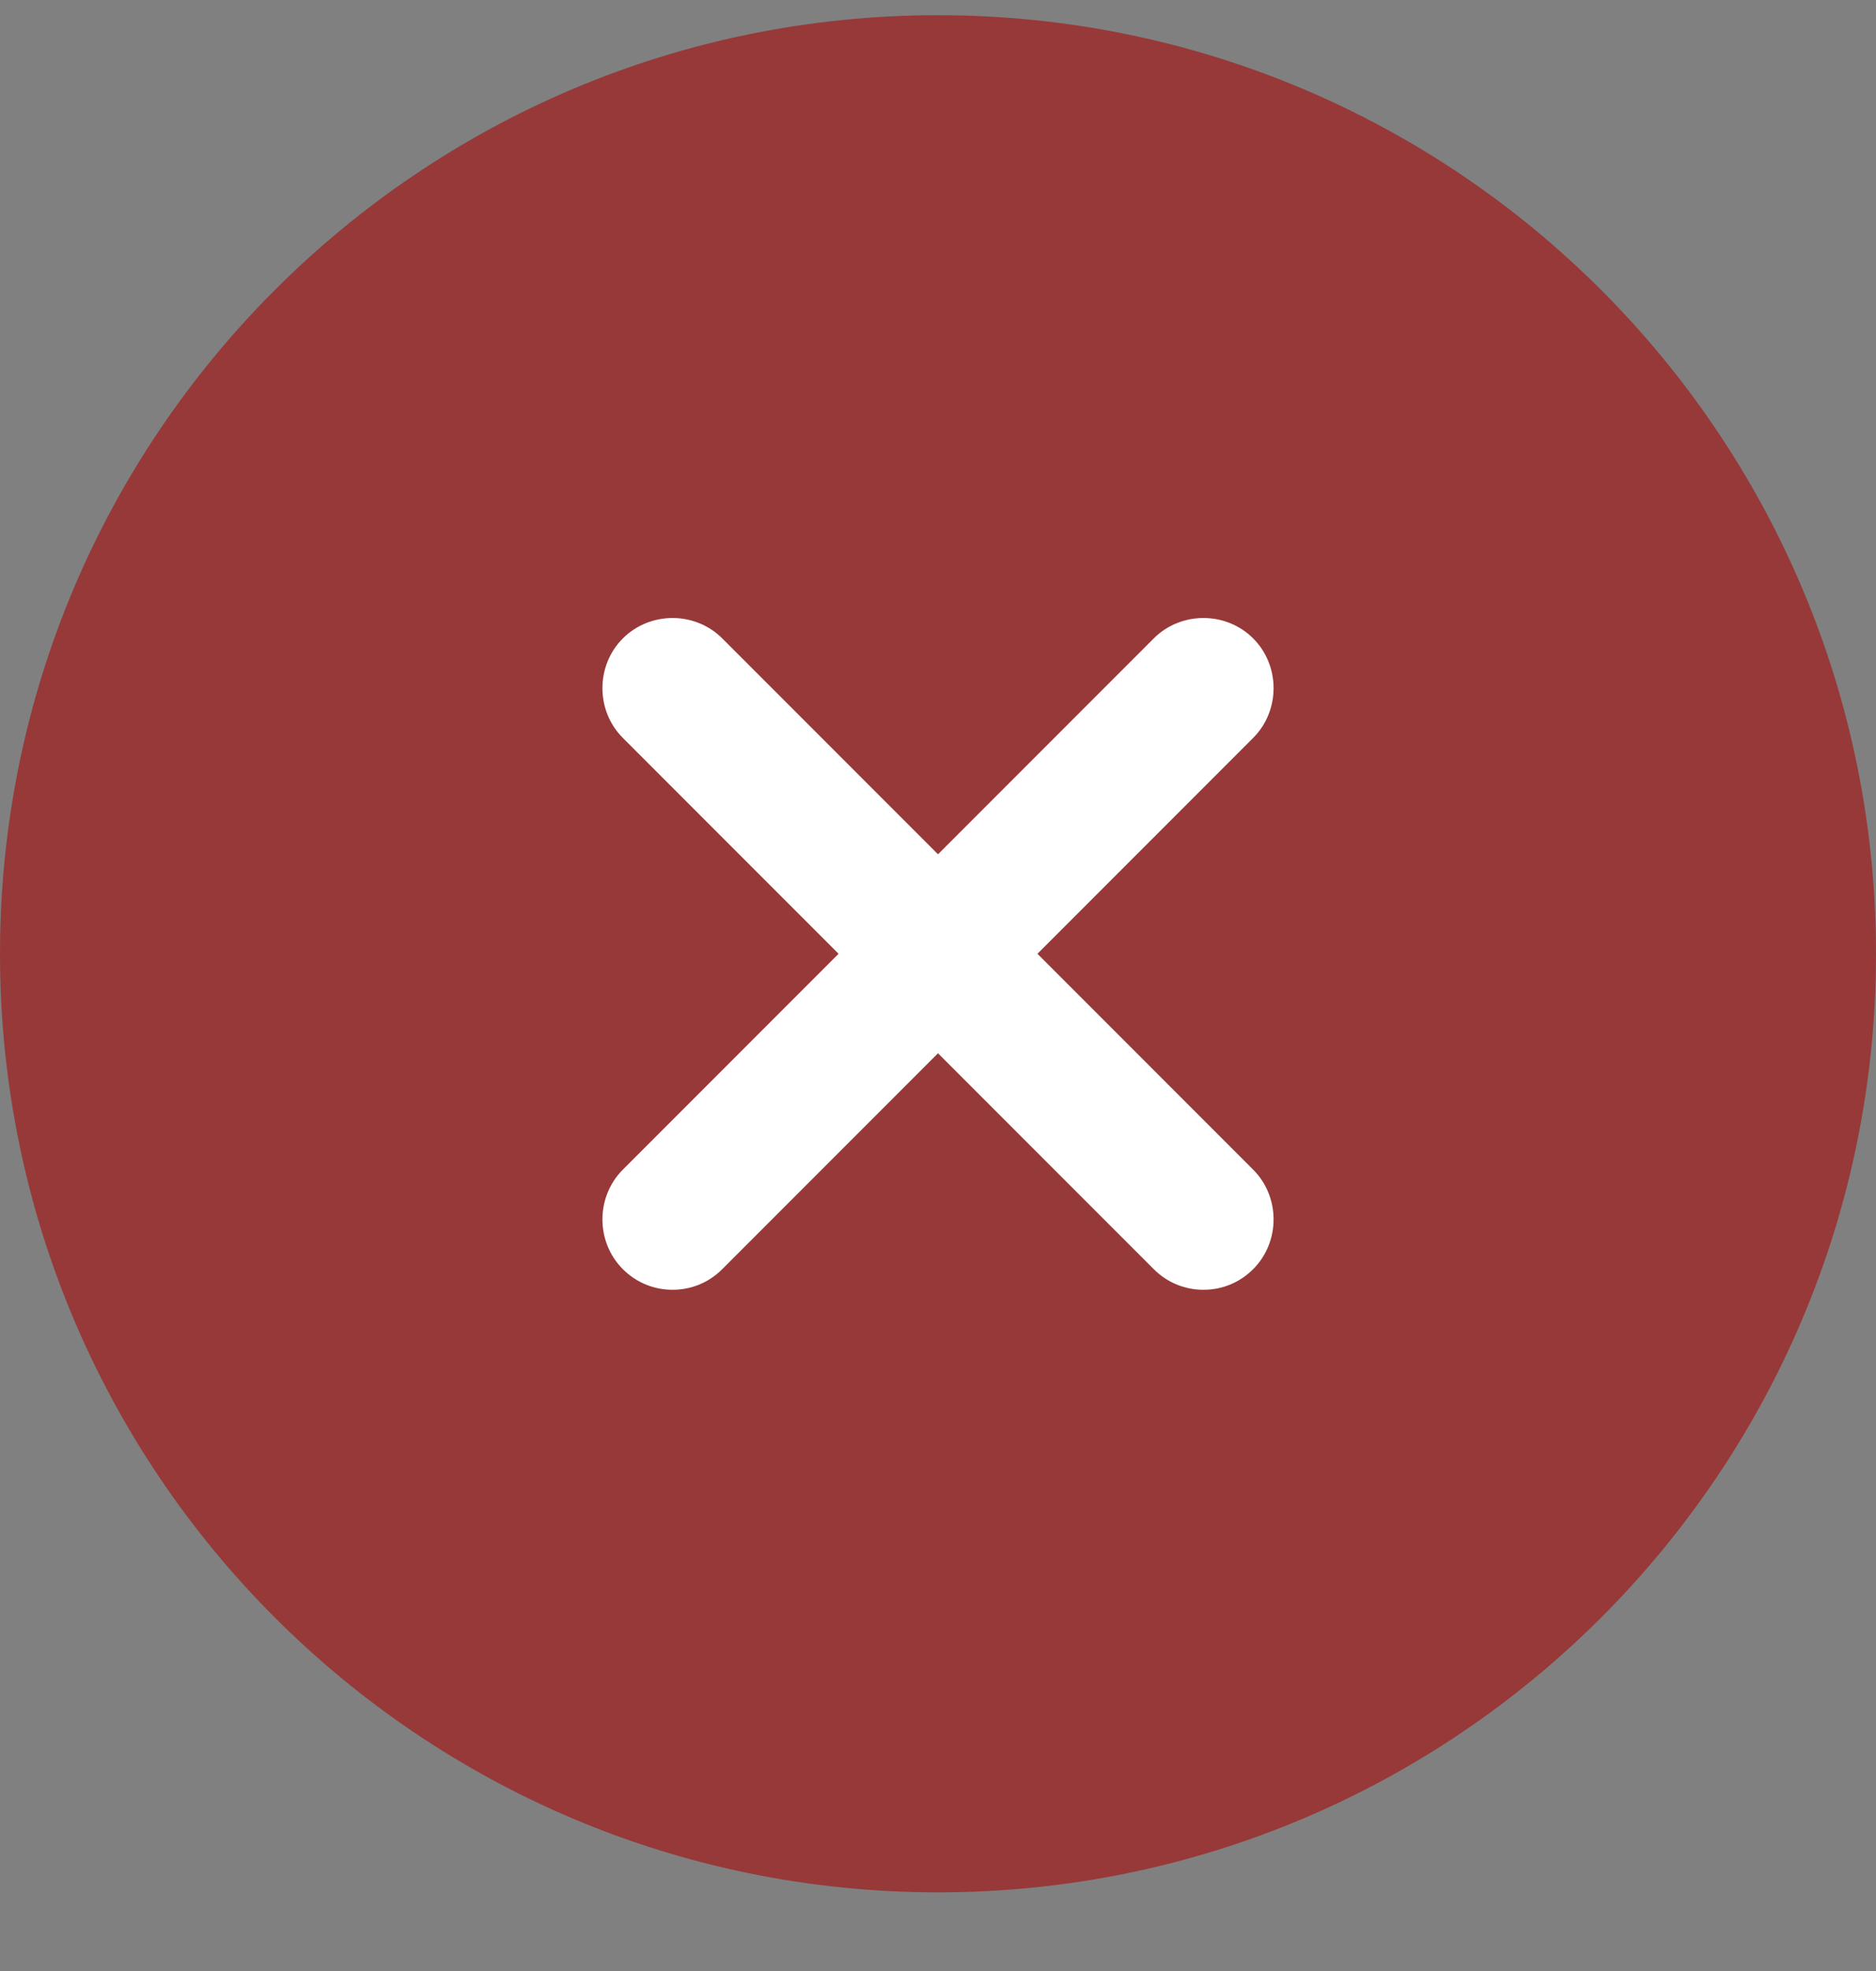 <svg width="20" height="21" viewBox="0 0 20 21" fill="none" xmlns="http://www.w3.org/2000/svg">
<rect x="0" y="0" width="20" height="21" fill="#808080" stroke="none"/>
<path d="M10 20.162C15.523 20.162 20 15.685 20 10.162C20 4.639 15.523 0.162 10 0.162C4.477 0.162 0 4.639 0 10.162C0 15.685 4.477 20.162 10 20.162Z" fill="#973939"/>
<path d="M11.06 10.162L13.36 7.862C13.65 7.572 13.65 7.092 13.36 6.802C13.07 6.512 12.59 6.512 12.3 6.802L10 9.102L7.7 6.802C7.41 6.512 6.93 6.512 6.64 6.802C6.35 7.092 6.35 7.572 6.64 7.862L8.94 10.162L6.64 12.462C6.35 12.752 6.35 13.232 6.64 13.522C6.79 13.672 6.98 13.742 7.17 13.742C7.36 13.742 7.55 13.672 7.7 13.522L10 11.222L12.3 13.522C12.45 13.672 12.64 13.742 12.83 13.742C13.02 13.742 13.21 13.672 13.36 13.522C13.65 13.232 13.65 12.752 13.36 12.462L11.06 10.162Z" fill="white"/>
</svg>
